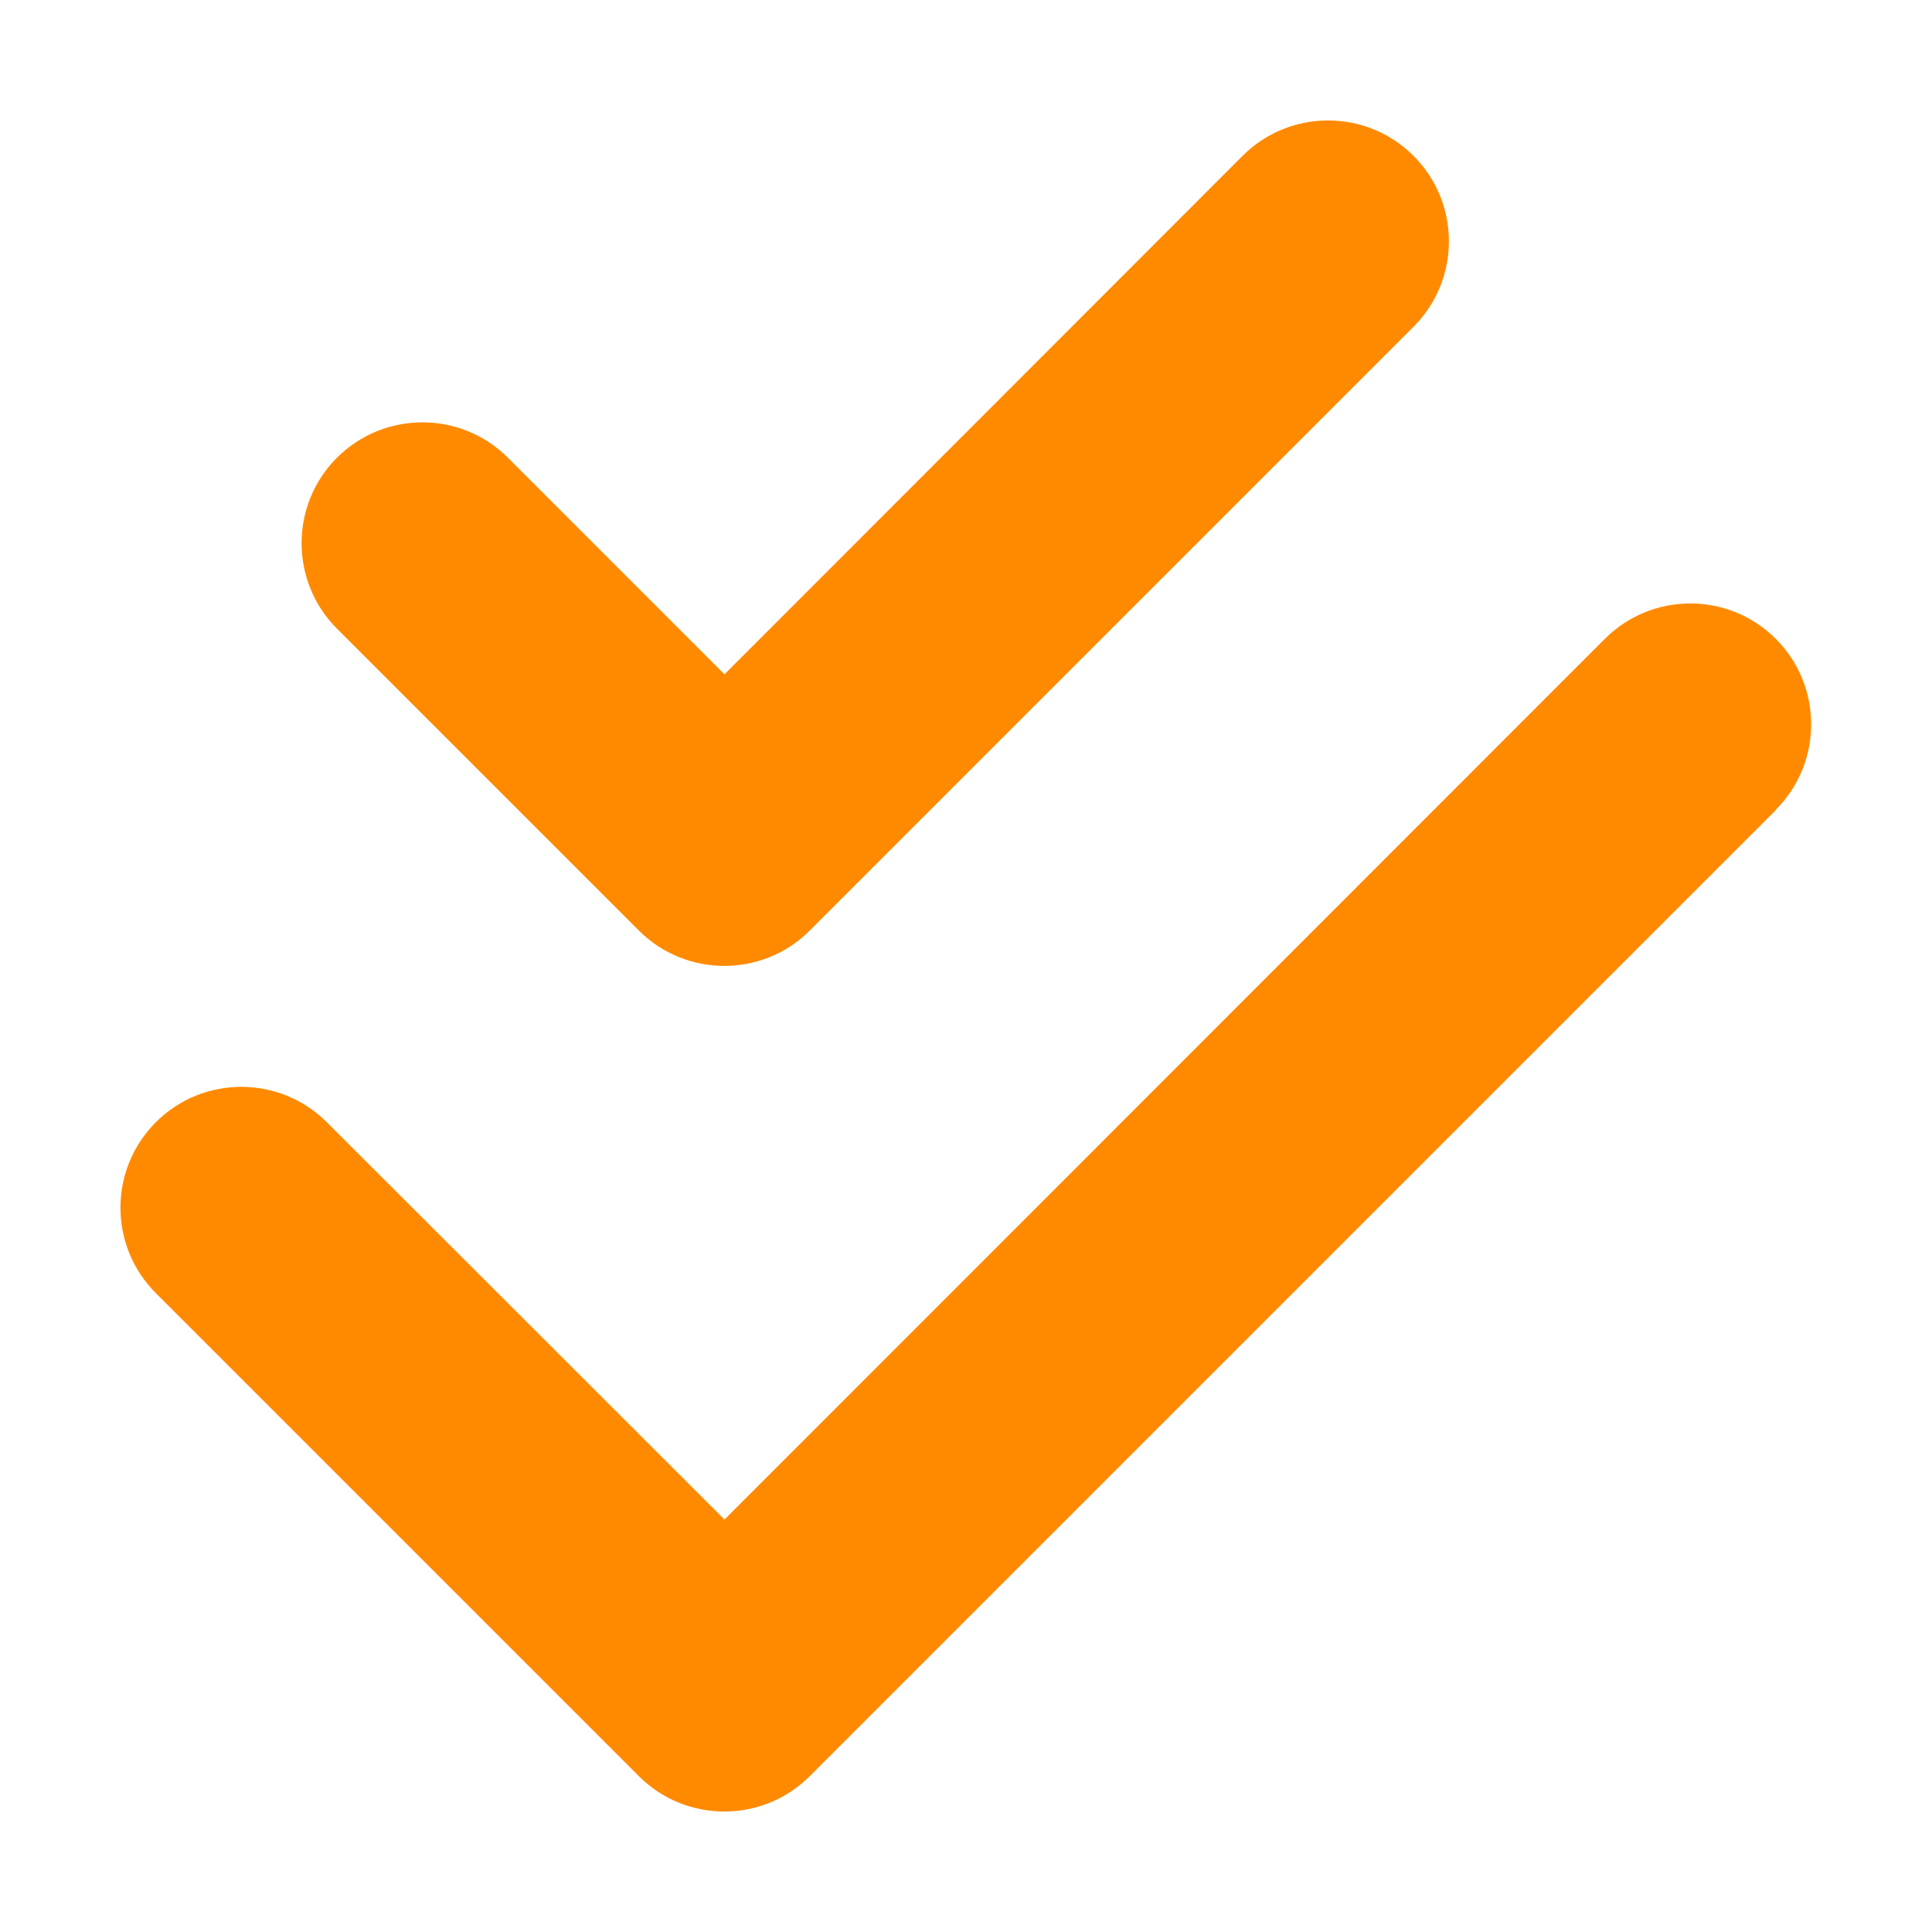 <svg width="69" height="69" viewBox="0 0 69 69" fill="none" xmlns="http://www.w3.org/2000/svg">
<g id="check-double-solid 1">
<path id="Vector" d="M50.483 11.671C52.168 9.986 52.168 7.25 50.483 5.566C48.798 3.881 46.063 3.881 44.378 5.566L25.875 24.083L18.139 16.347C16.455 14.663 13.719 14.663 12.034 16.347C10.35 18.032 10.35 20.767 12.034 22.452L22.816 33.233C24.5 34.918 27.236 34.918 28.921 33.233L50.483 11.671ZM63.421 28.921C65.105 27.236 65.105 24.5 63.421 22.816C61.736 21.131 59 21.131 57.316 22.816L25.875 54.27L11.671 40.079C9.986 38.395 7.25 38.395 5.566 40.079C3.881 41.764 3.881 44.5 5.566 46.184L22.816 63.434C24.5 65.119 27.236 65.119 28.921 63.434L63.421 28.934V28.921Z" fill="#FF8A00"/>
</g>
</svg>
